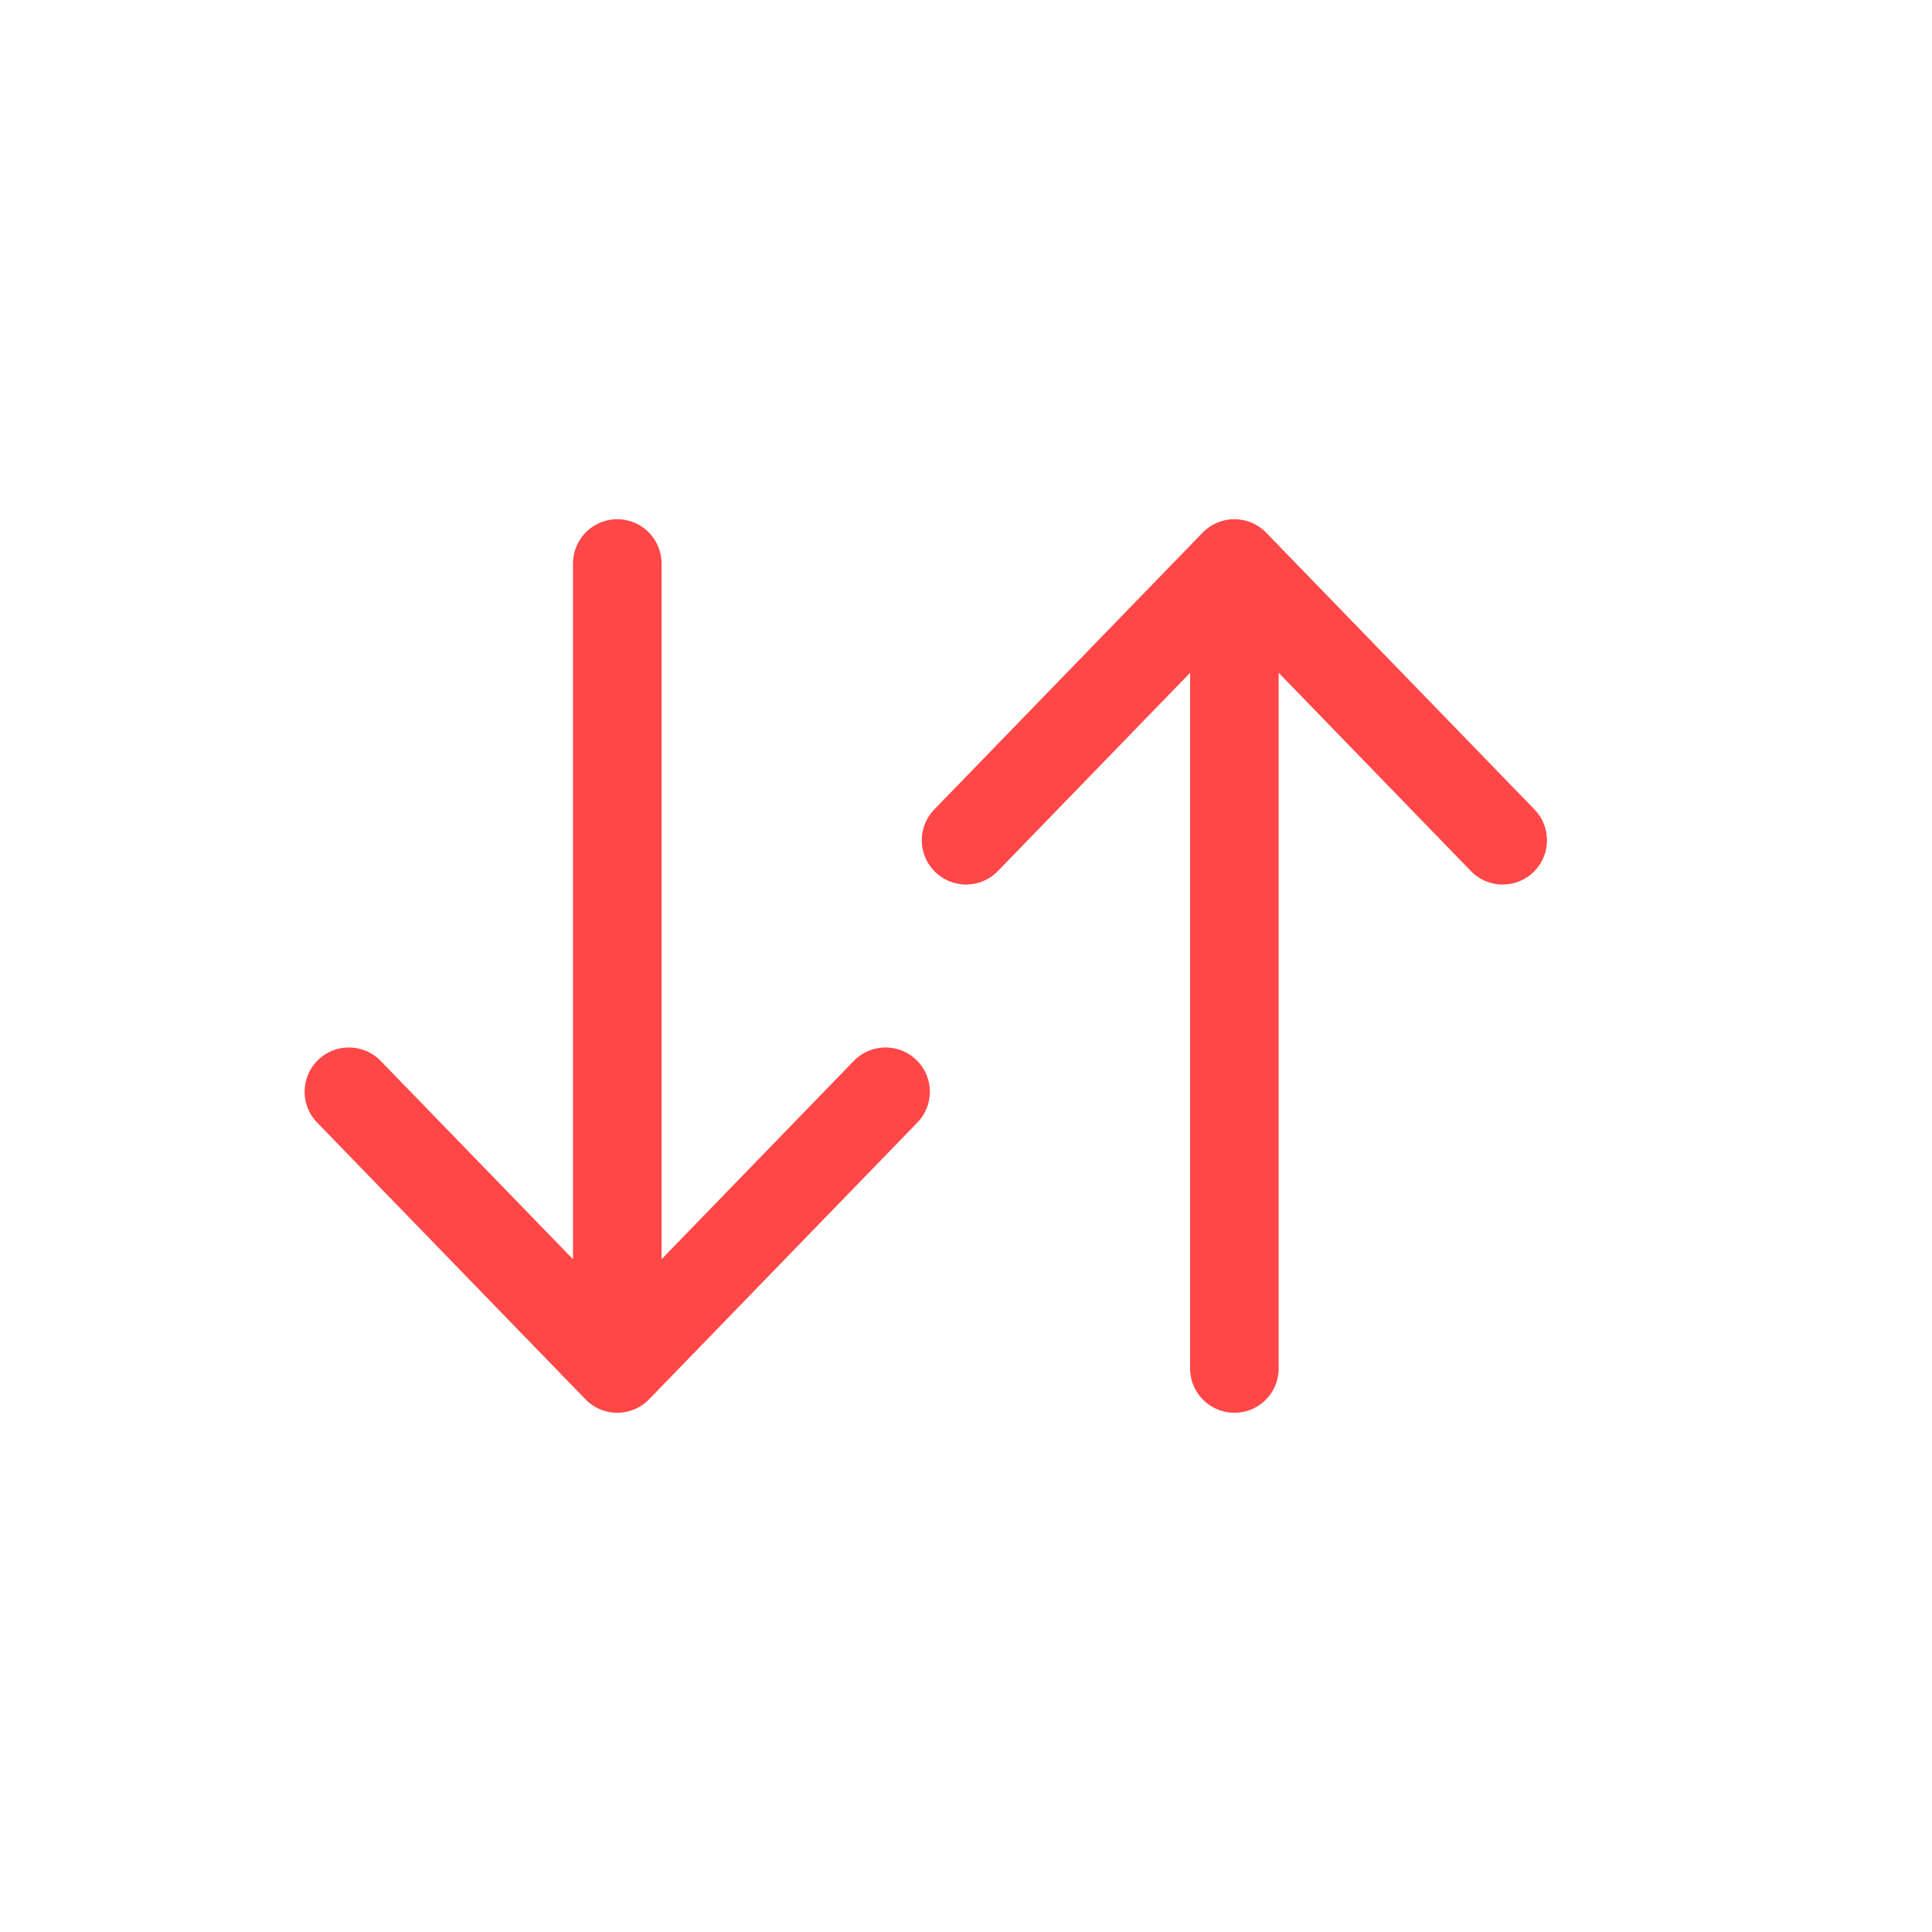<svg width="24" height="24" viewBox="0 0 24 24" fill="none" xmlns="http://www.w3.org/2000/svg">
<path d="M15.334 17L15.334 7M15.334 7L18.667 10.438M15.334 7L12.001 10.438" stroke="#FF4747" stroke-width="1.1" stroke-linecap="round" stroke-linejoin="round"/>
<path d="M7.668 7L7.668 17M7.668 17L11.001 13.562M7.668 17L4.334 13.562" stroke="#FF4747" stroke-width="1.1" stroke-linecap="round" stroke-linejoin="round"/>
</svg>
